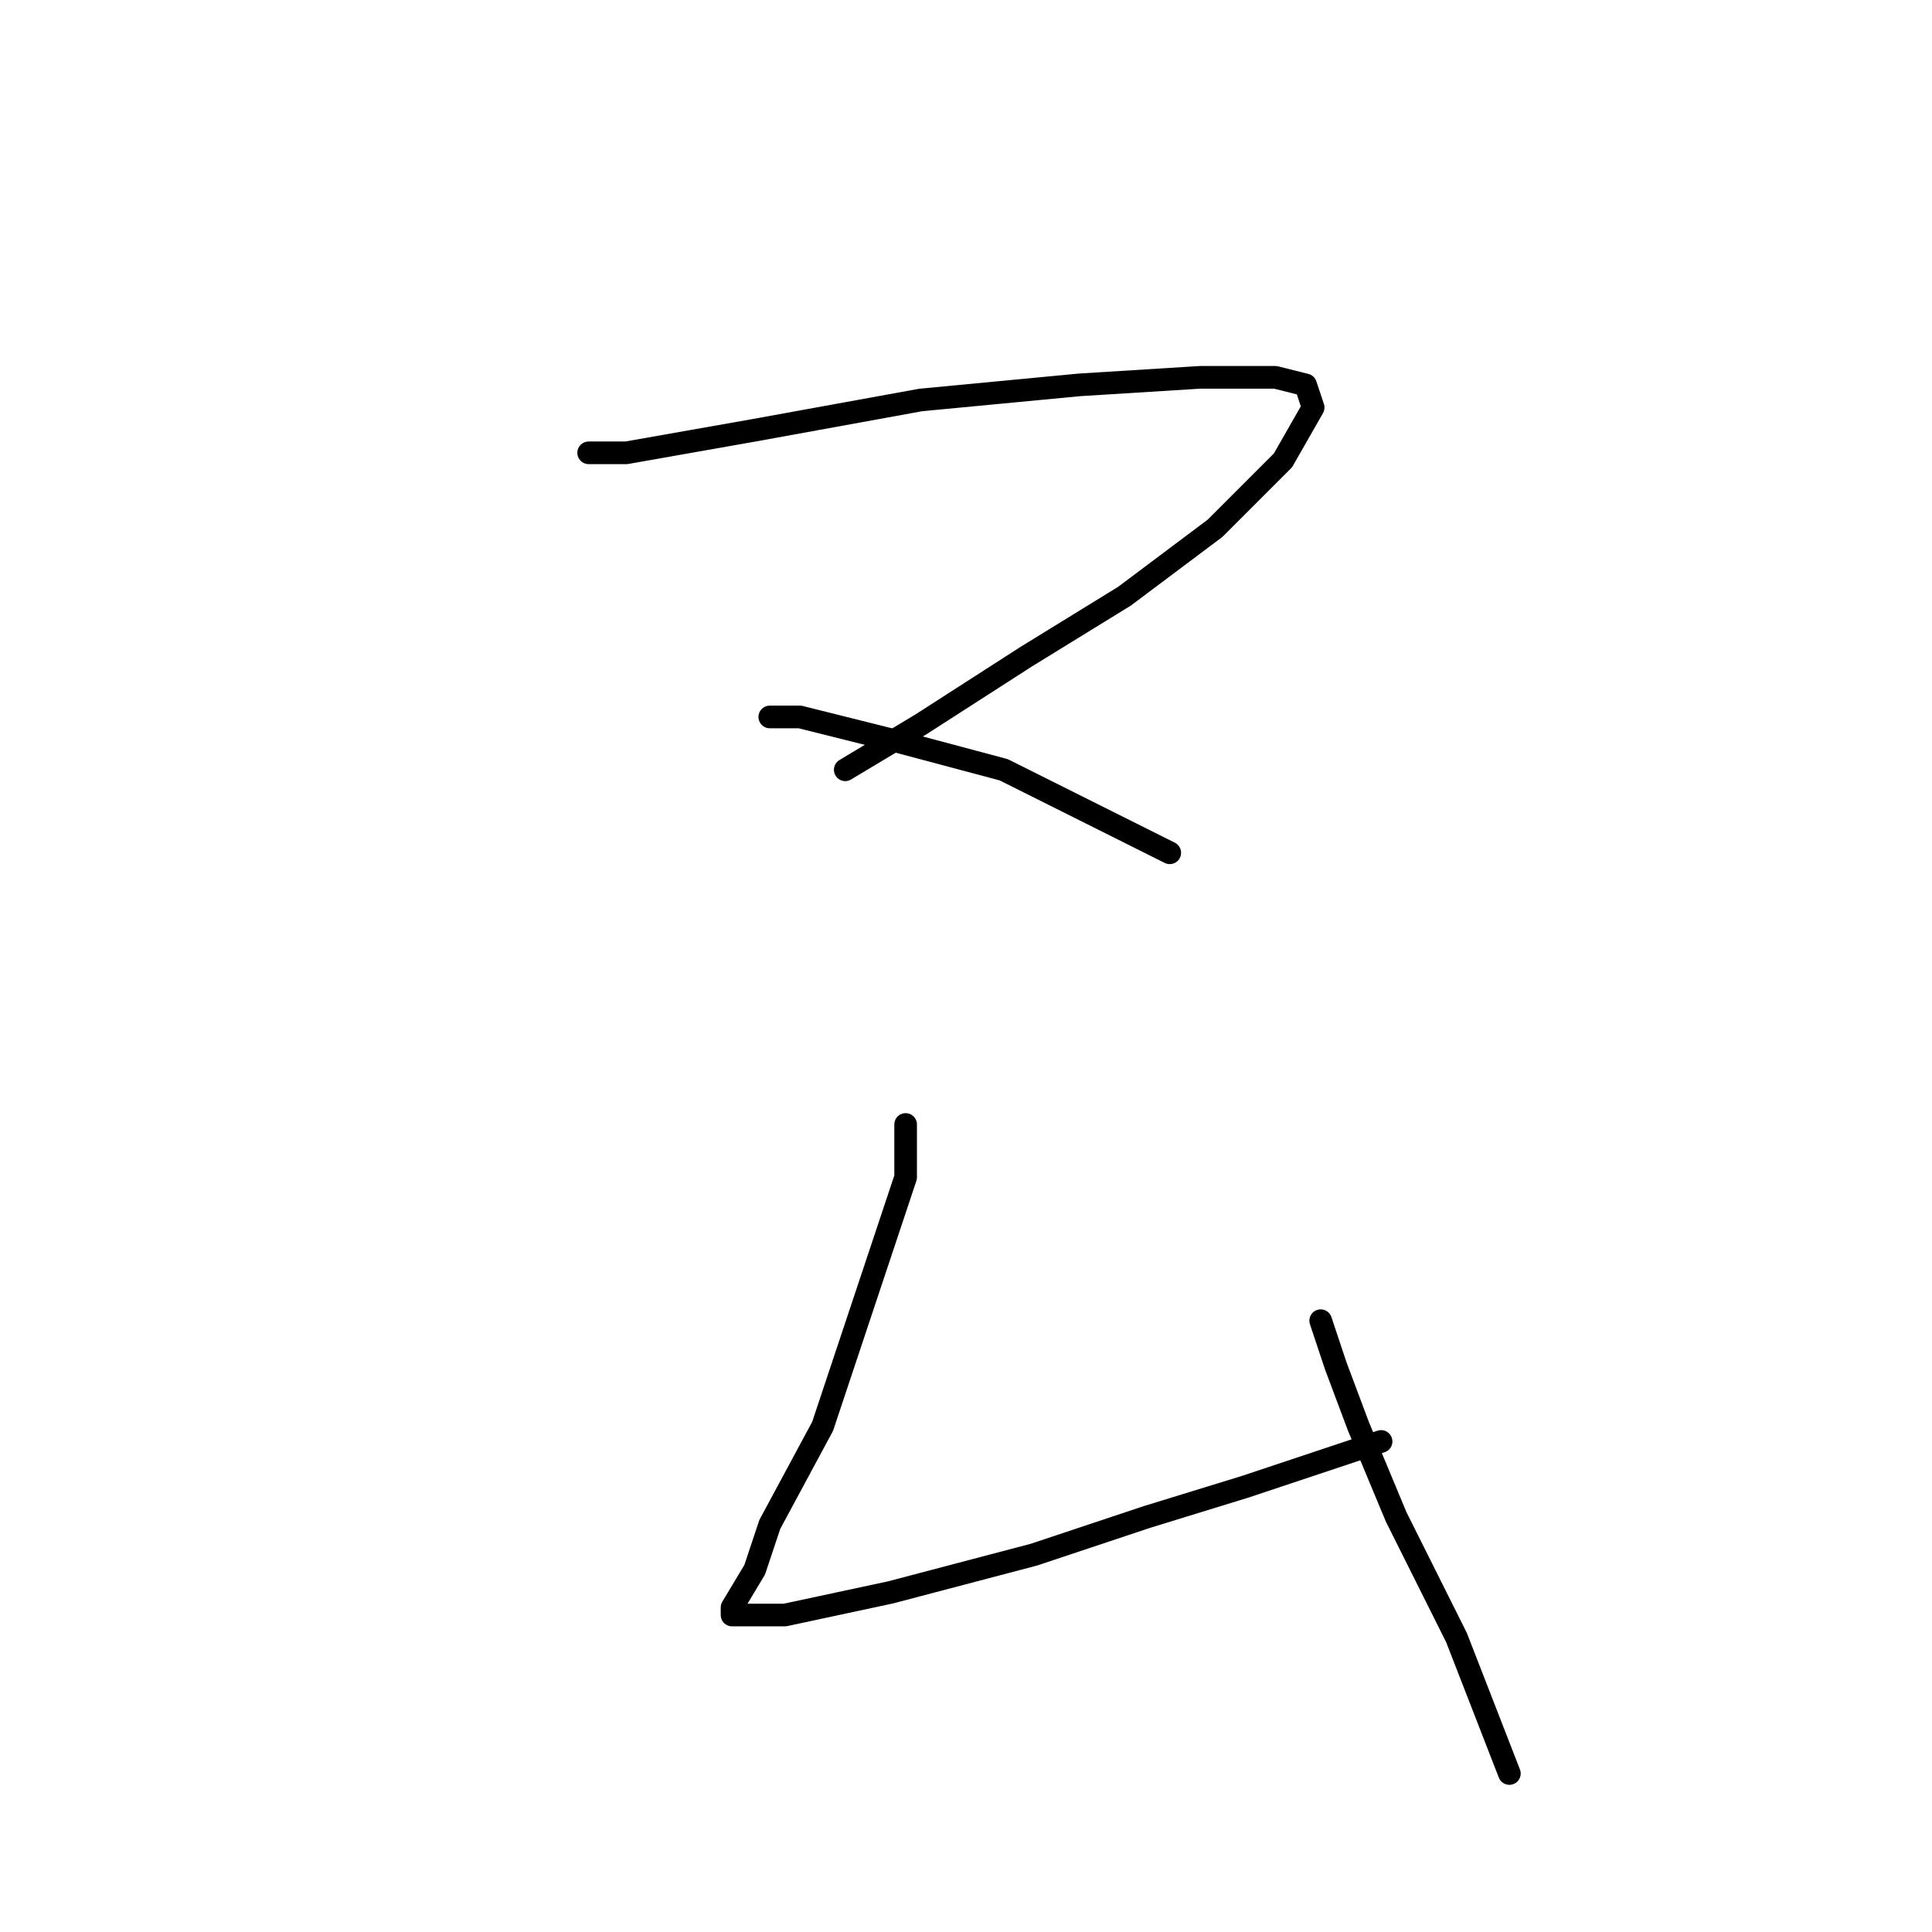 <?xml version="1.0" standalone="no"?>
    <svg width="256" height="256" xmlns="http://www.w3.org/2000/svg" version="1.1">
    <polyline stroke="black" stroke-width="3" stroke-linecap="round" fill="transparent" stroke-linejoin="round" points="78 60 83 60 100 57 122 53 143 51 159 50 169 50 173 51 174 54 170 61 161 70 149 79 136 87 122 96 112 102 112 102 " />
        <polyline stroke="black" stroke-width="3" stroke-linecap="round" fill="transparent" stroke-linejoin="round" points="102 95 106 95 118 98 133 102 147 109 155 113 155 113 " />
        <polyline stroke="black" stroke-width="3" stroke-linecap="round" fill="transparent" stroke-linejoin="round" points="120 149 120 156 115 171 109 189 102 202 100 208 97 213 97 214 99 214 104 214 118 211 137 206 152 201 165 197 177 193 183 191 183 191 " />
        <polyline stroke="black" stroke-width="3" stroke-linecap="round" fill="transparent" stroke-linejoin="round" points="175 175 177 181 180 189 185 201 193 217 200 235 200 235 " />
        </svg>